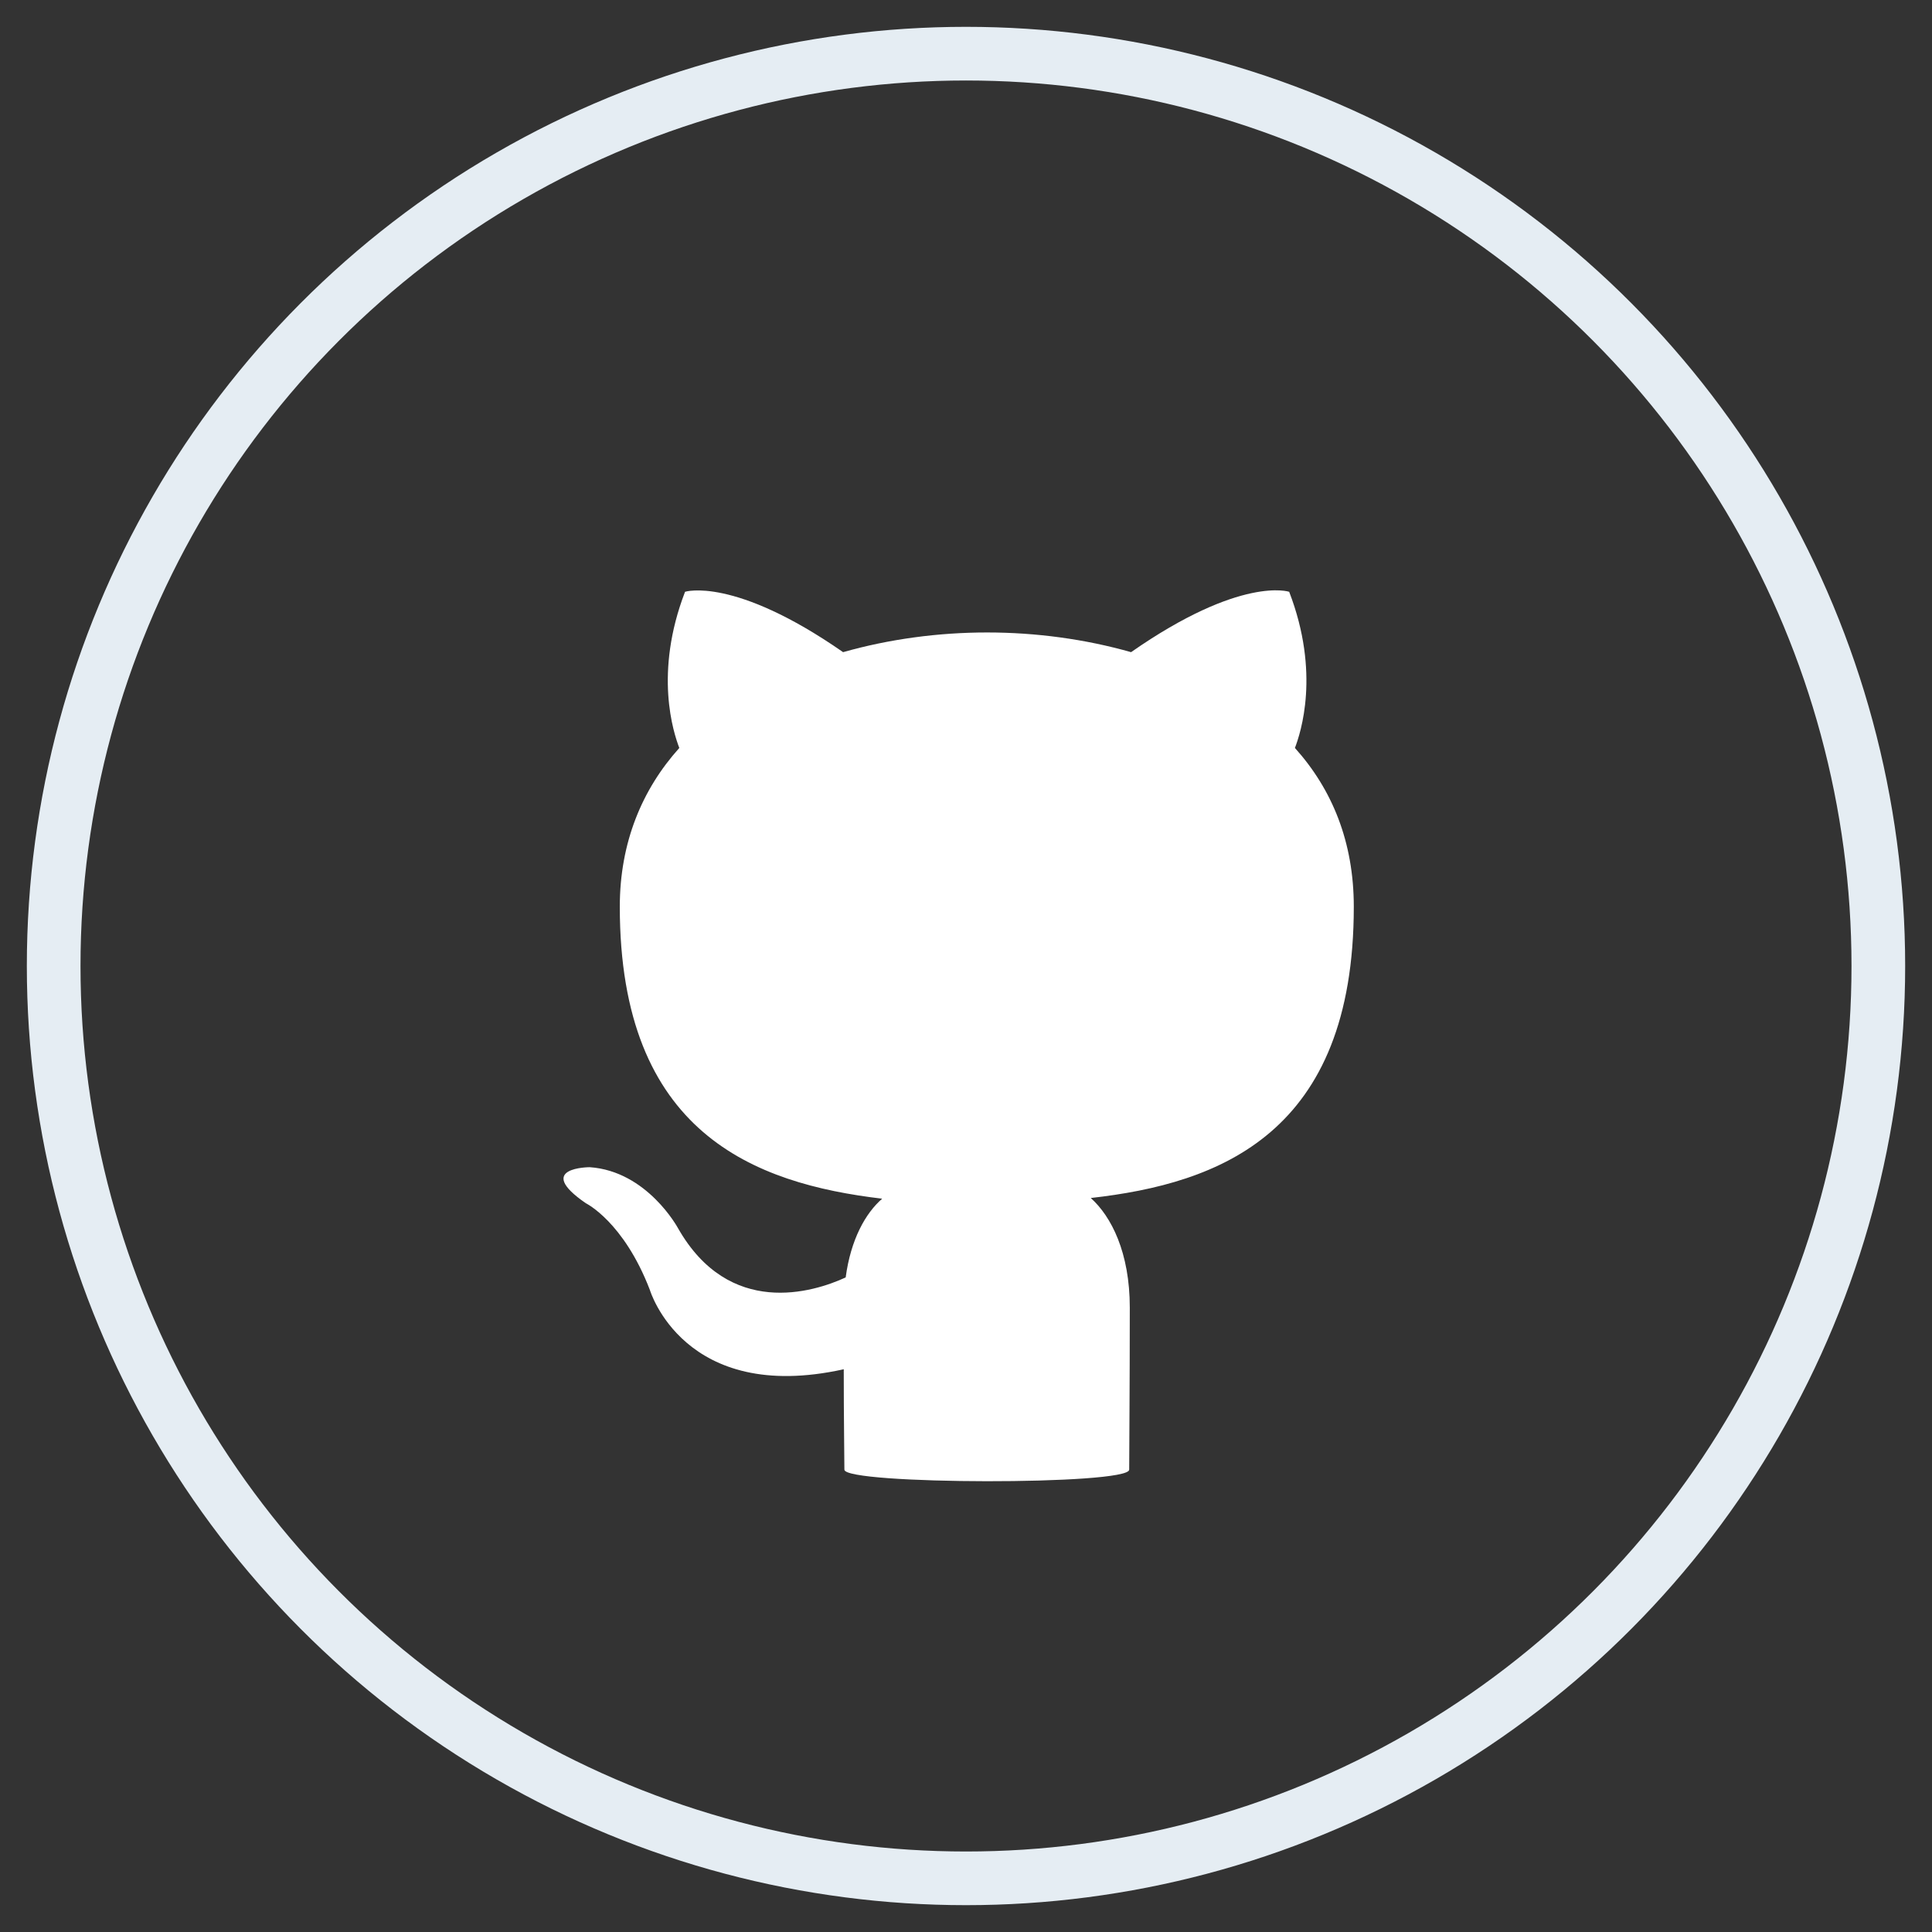 <svg xmlns="http://www.w3.org/2000/svg" width="36" height="36" viewBox="0 0 36 36">
  <rect x="0" y="0" width="36" height="36" fill="#333333" stroke="none"/>
  <g fill="none" fill-rule="evenodd">
    <path fill="#FFF" fill-rule="nonzero" d="M15.734,27.385 C15.734,27.128 15.722,26.431 15.722,25.514 C12.741,26.174 12.109,24.035 12.109,24.035 C11.62,22.763 10.917,22.421 10.917,22.421 C9.939,21.749 10.988,21.749 10.988,21.749 C12.062,21.822 12.634,22.886 12.634,22.886 C13.588,24.561 15.15,24.084 15.758,23.803 C15.853,23.094 16.128,22.605 16.438,22.336 C14.053,22.054 11.549,21.113 11.549,16.895 C11.549,15.697 11.966,14.707 12.658,13.937 C12.55,13.656 12.181,12.543 12.765,11.027 C12.765,11.027 13.671,10.734 15.71,12.152 C16.569,11.908 17.487,11.785 18.393,11.785 C19.3,11.785 20.218,11.908 21.076,12.152 C23.127,10.722 24.022,11.027 24.022,11.027 C24.606,12.543 24.236,13.656 24.129,13.937 C24.821,14.707 25.226,15.685 25.226,16.895 C25.226,21.125 22.722,22.054 20.325,22.323 C20.707,22.666 21.052,23.338 21.052,24.365 C21.052,25.832 21.041,27.018 21.041,27.385 C21.041,27.678 15.734,27.666 15.734,27.385 Z"/>
    <circle cx="18" cy="18" r="17" stroke="#E5EDF3"/>
  </g>
</svg>
